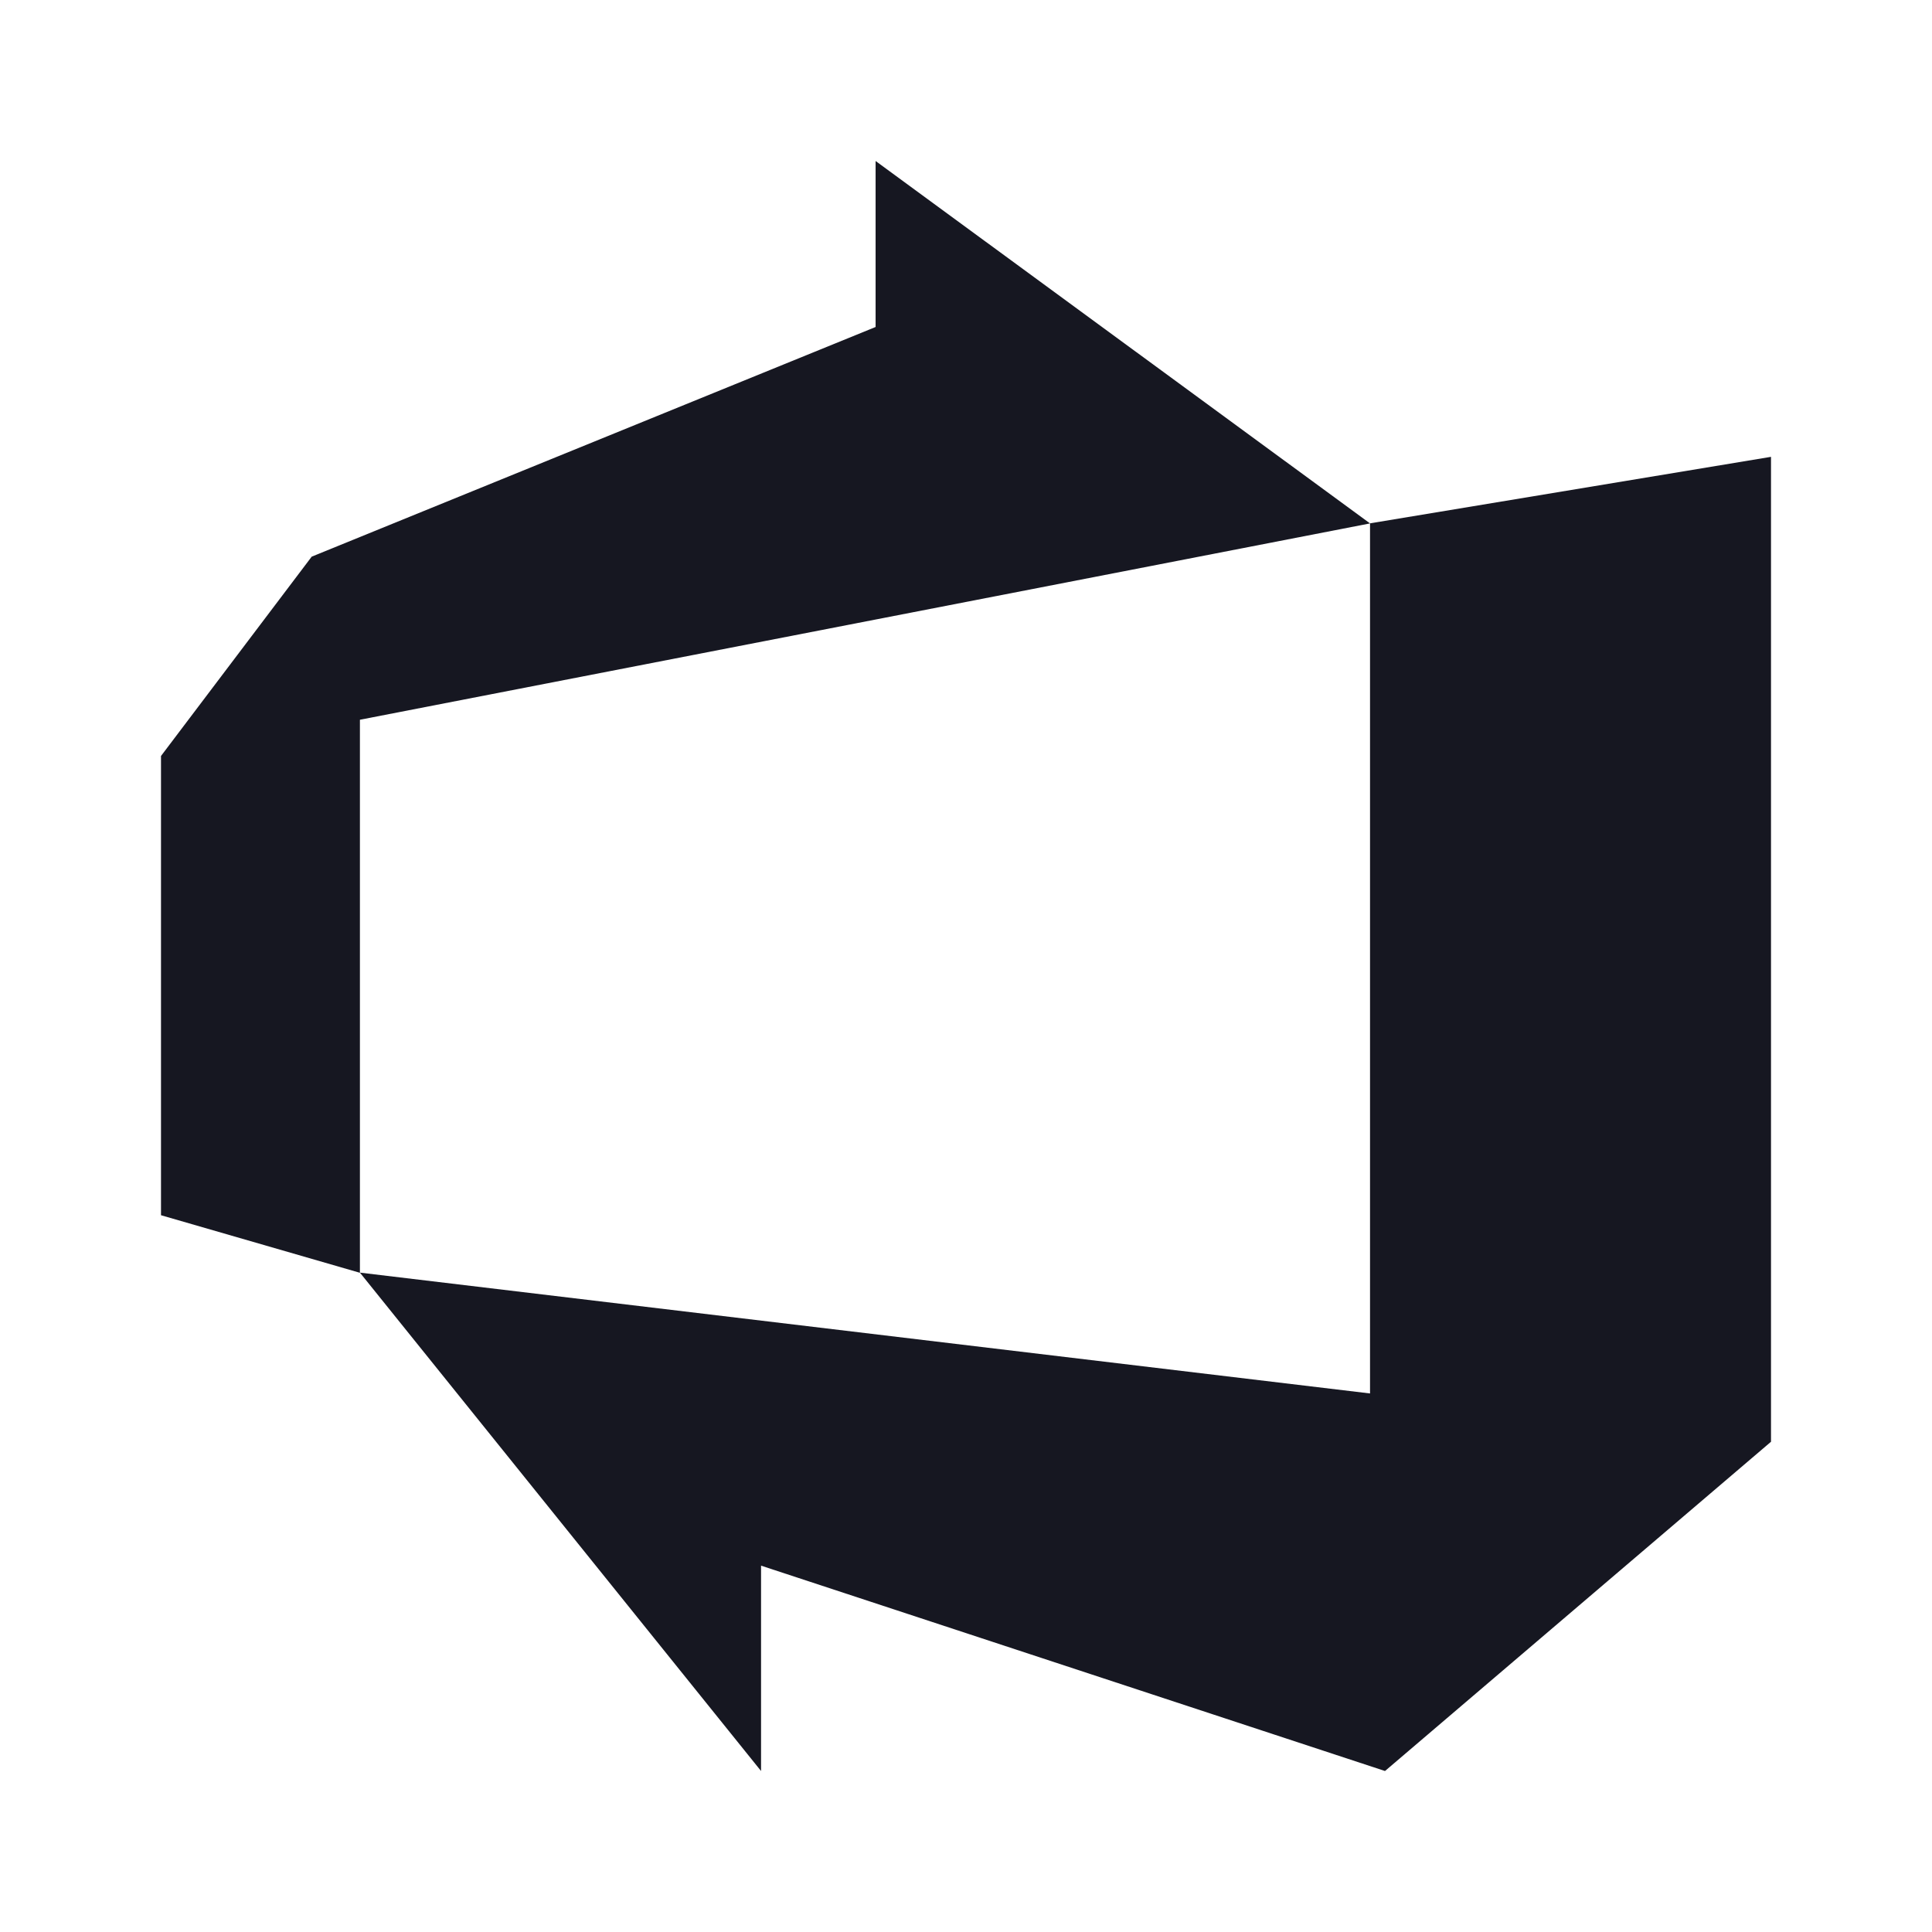 <svg width="24" height="24" viewBox="0 0 24 24" fill="none" xmlns="http://www.w3.org/2000/svg">
<path d="M2 9.391L3.872 6.915L10.877 4.062V2L17.019 6.502L4.471 8.941V15.811L2 15.096V9.391ZM22 5.675V17.91L17.205 22L9.454 19.449V22L4.471 15.809L17.019 17.31V6.501L22 5.675Z" fill="#161721"/>
</svg>
